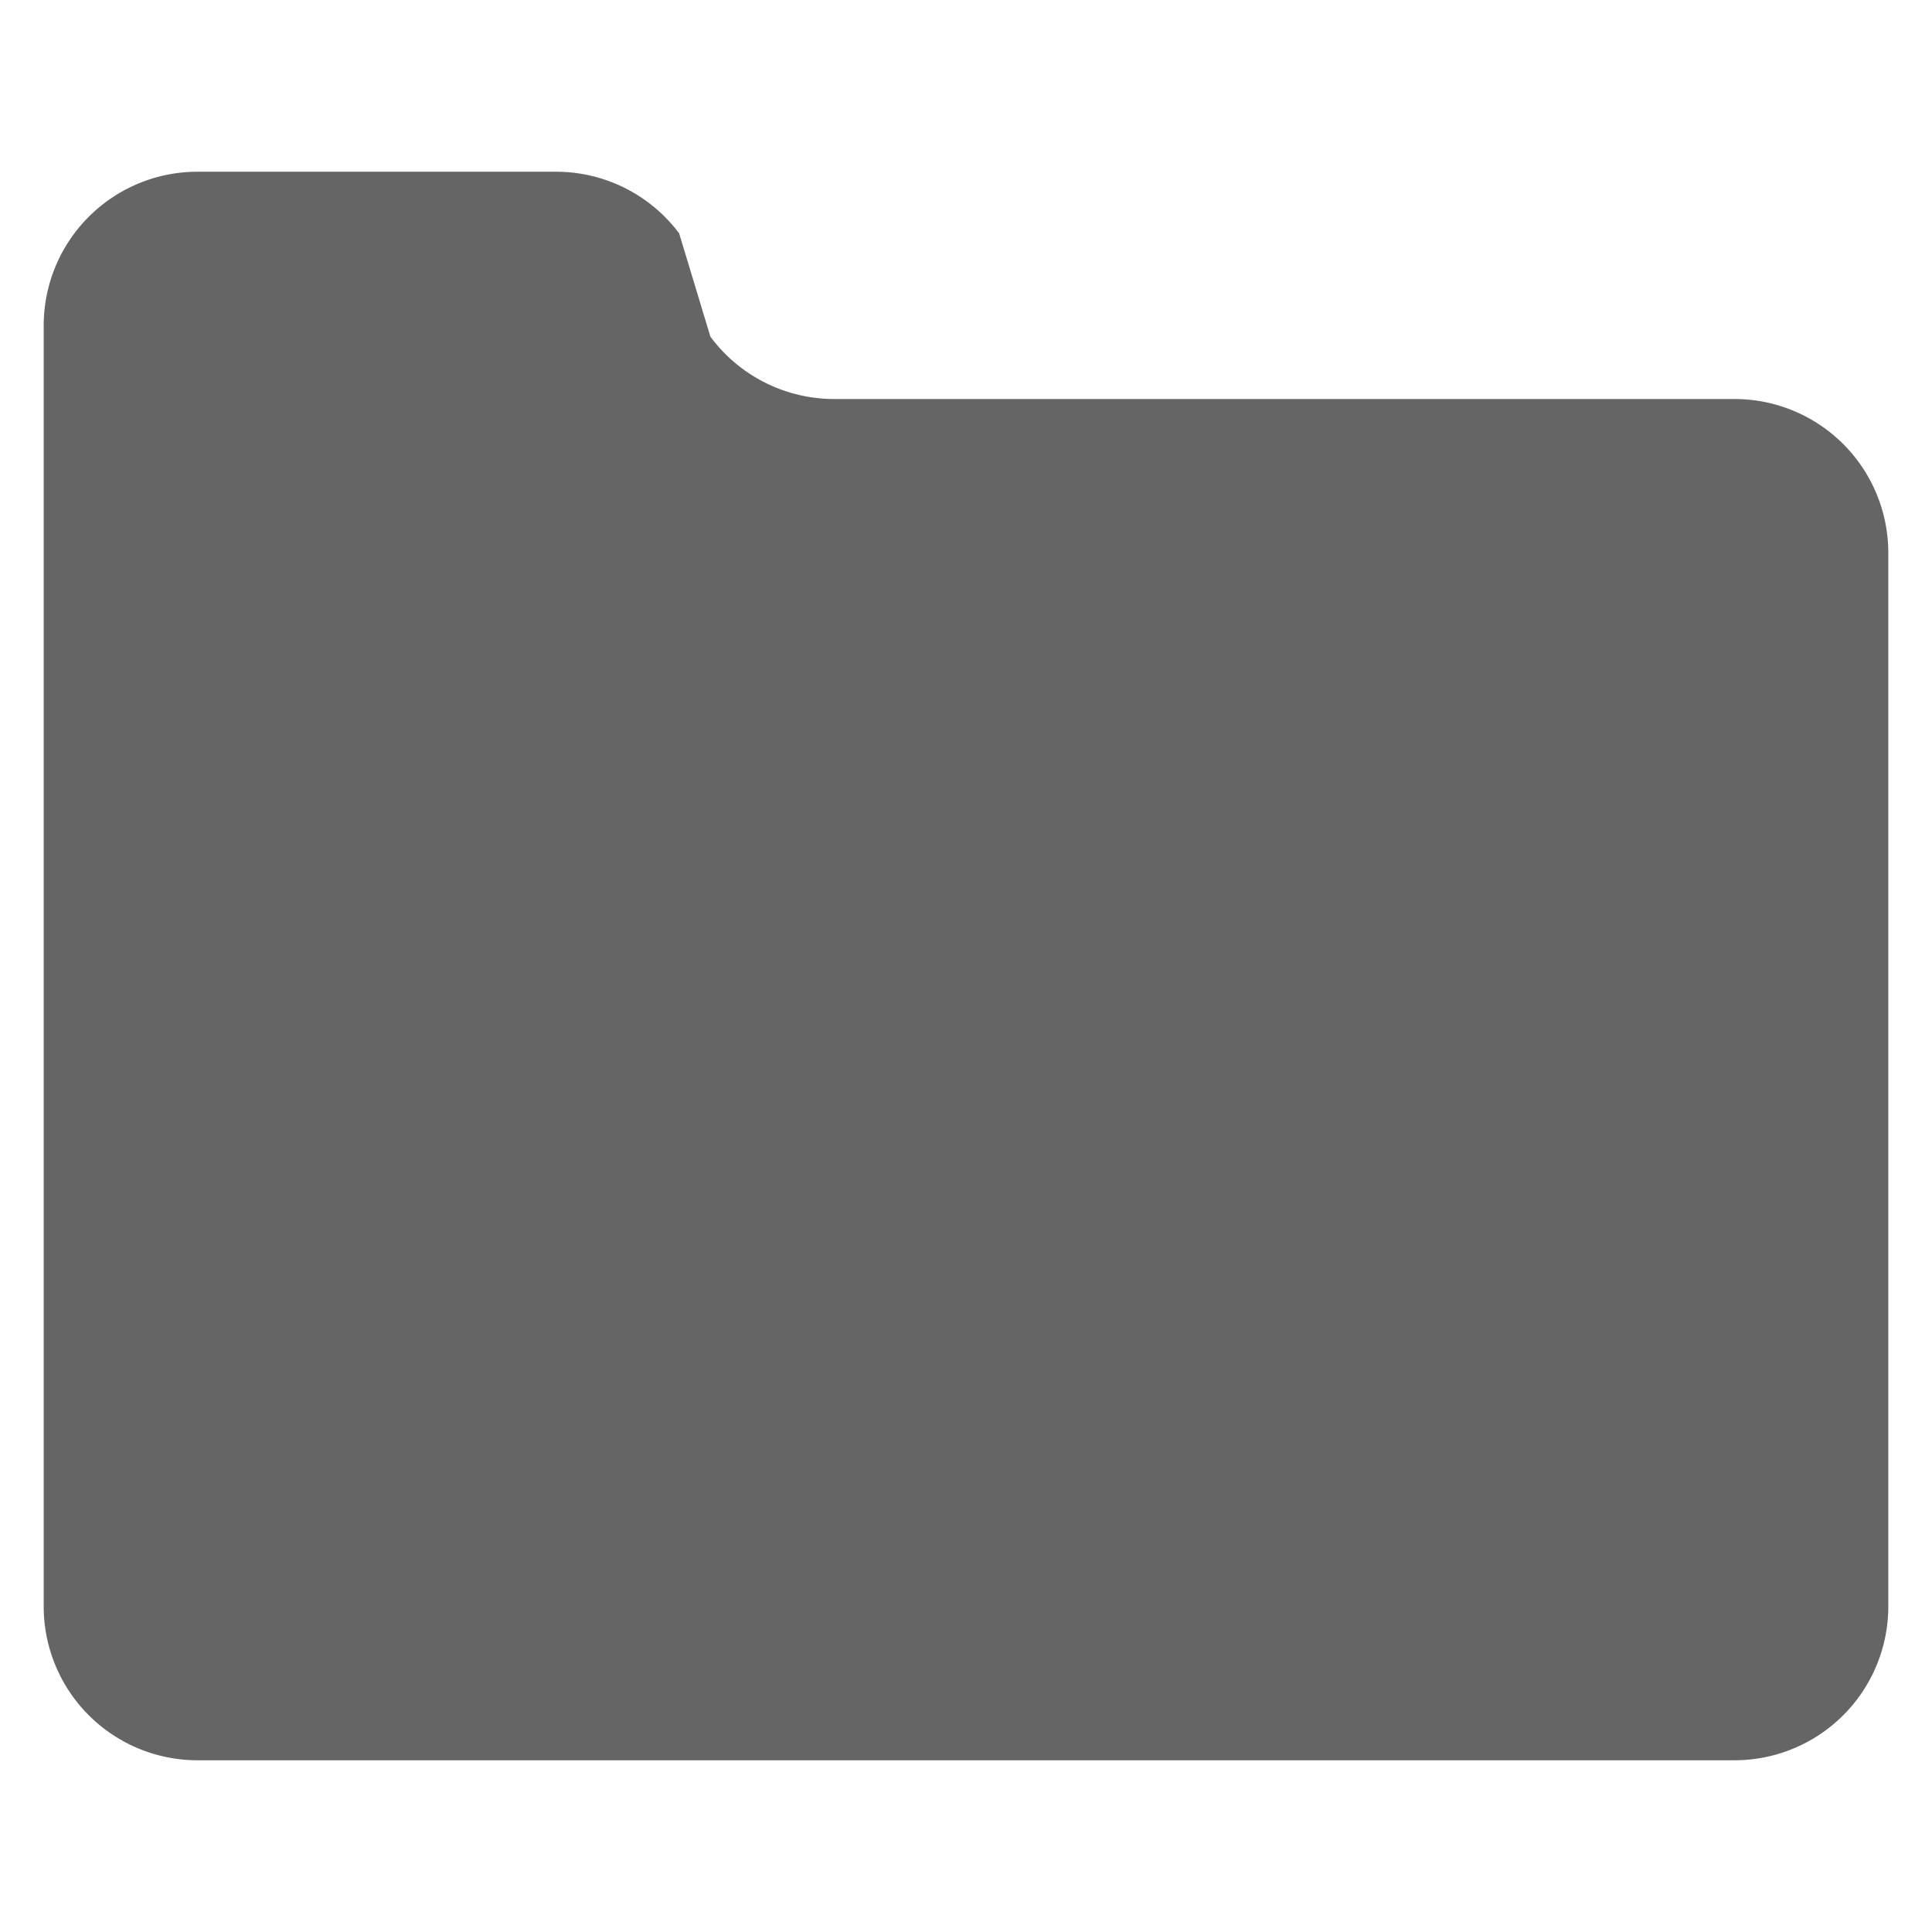 <svg xmlns="http://www.w3.org/2000/svg" viewBox="0 0 450 450"><defs><style>.a{fill:#656565;}</style></defs><title>folder</title><path class="a" d="M46,40H129.5a35.83,35.83,0,0,1,28.68,14.34l7.29,24.08h0a35.89,35.89,0,0,0,28.67,14.52H404a35.82,35.82,0,0,1,35.82,35.77V374.18h0A35.82,35.82,0,0,1,404,410H46a35.82,35.82,0,0,1-35.82-35.82V75.68h0A35.82,35.82,0,0,1,46,40Z"/></svg>